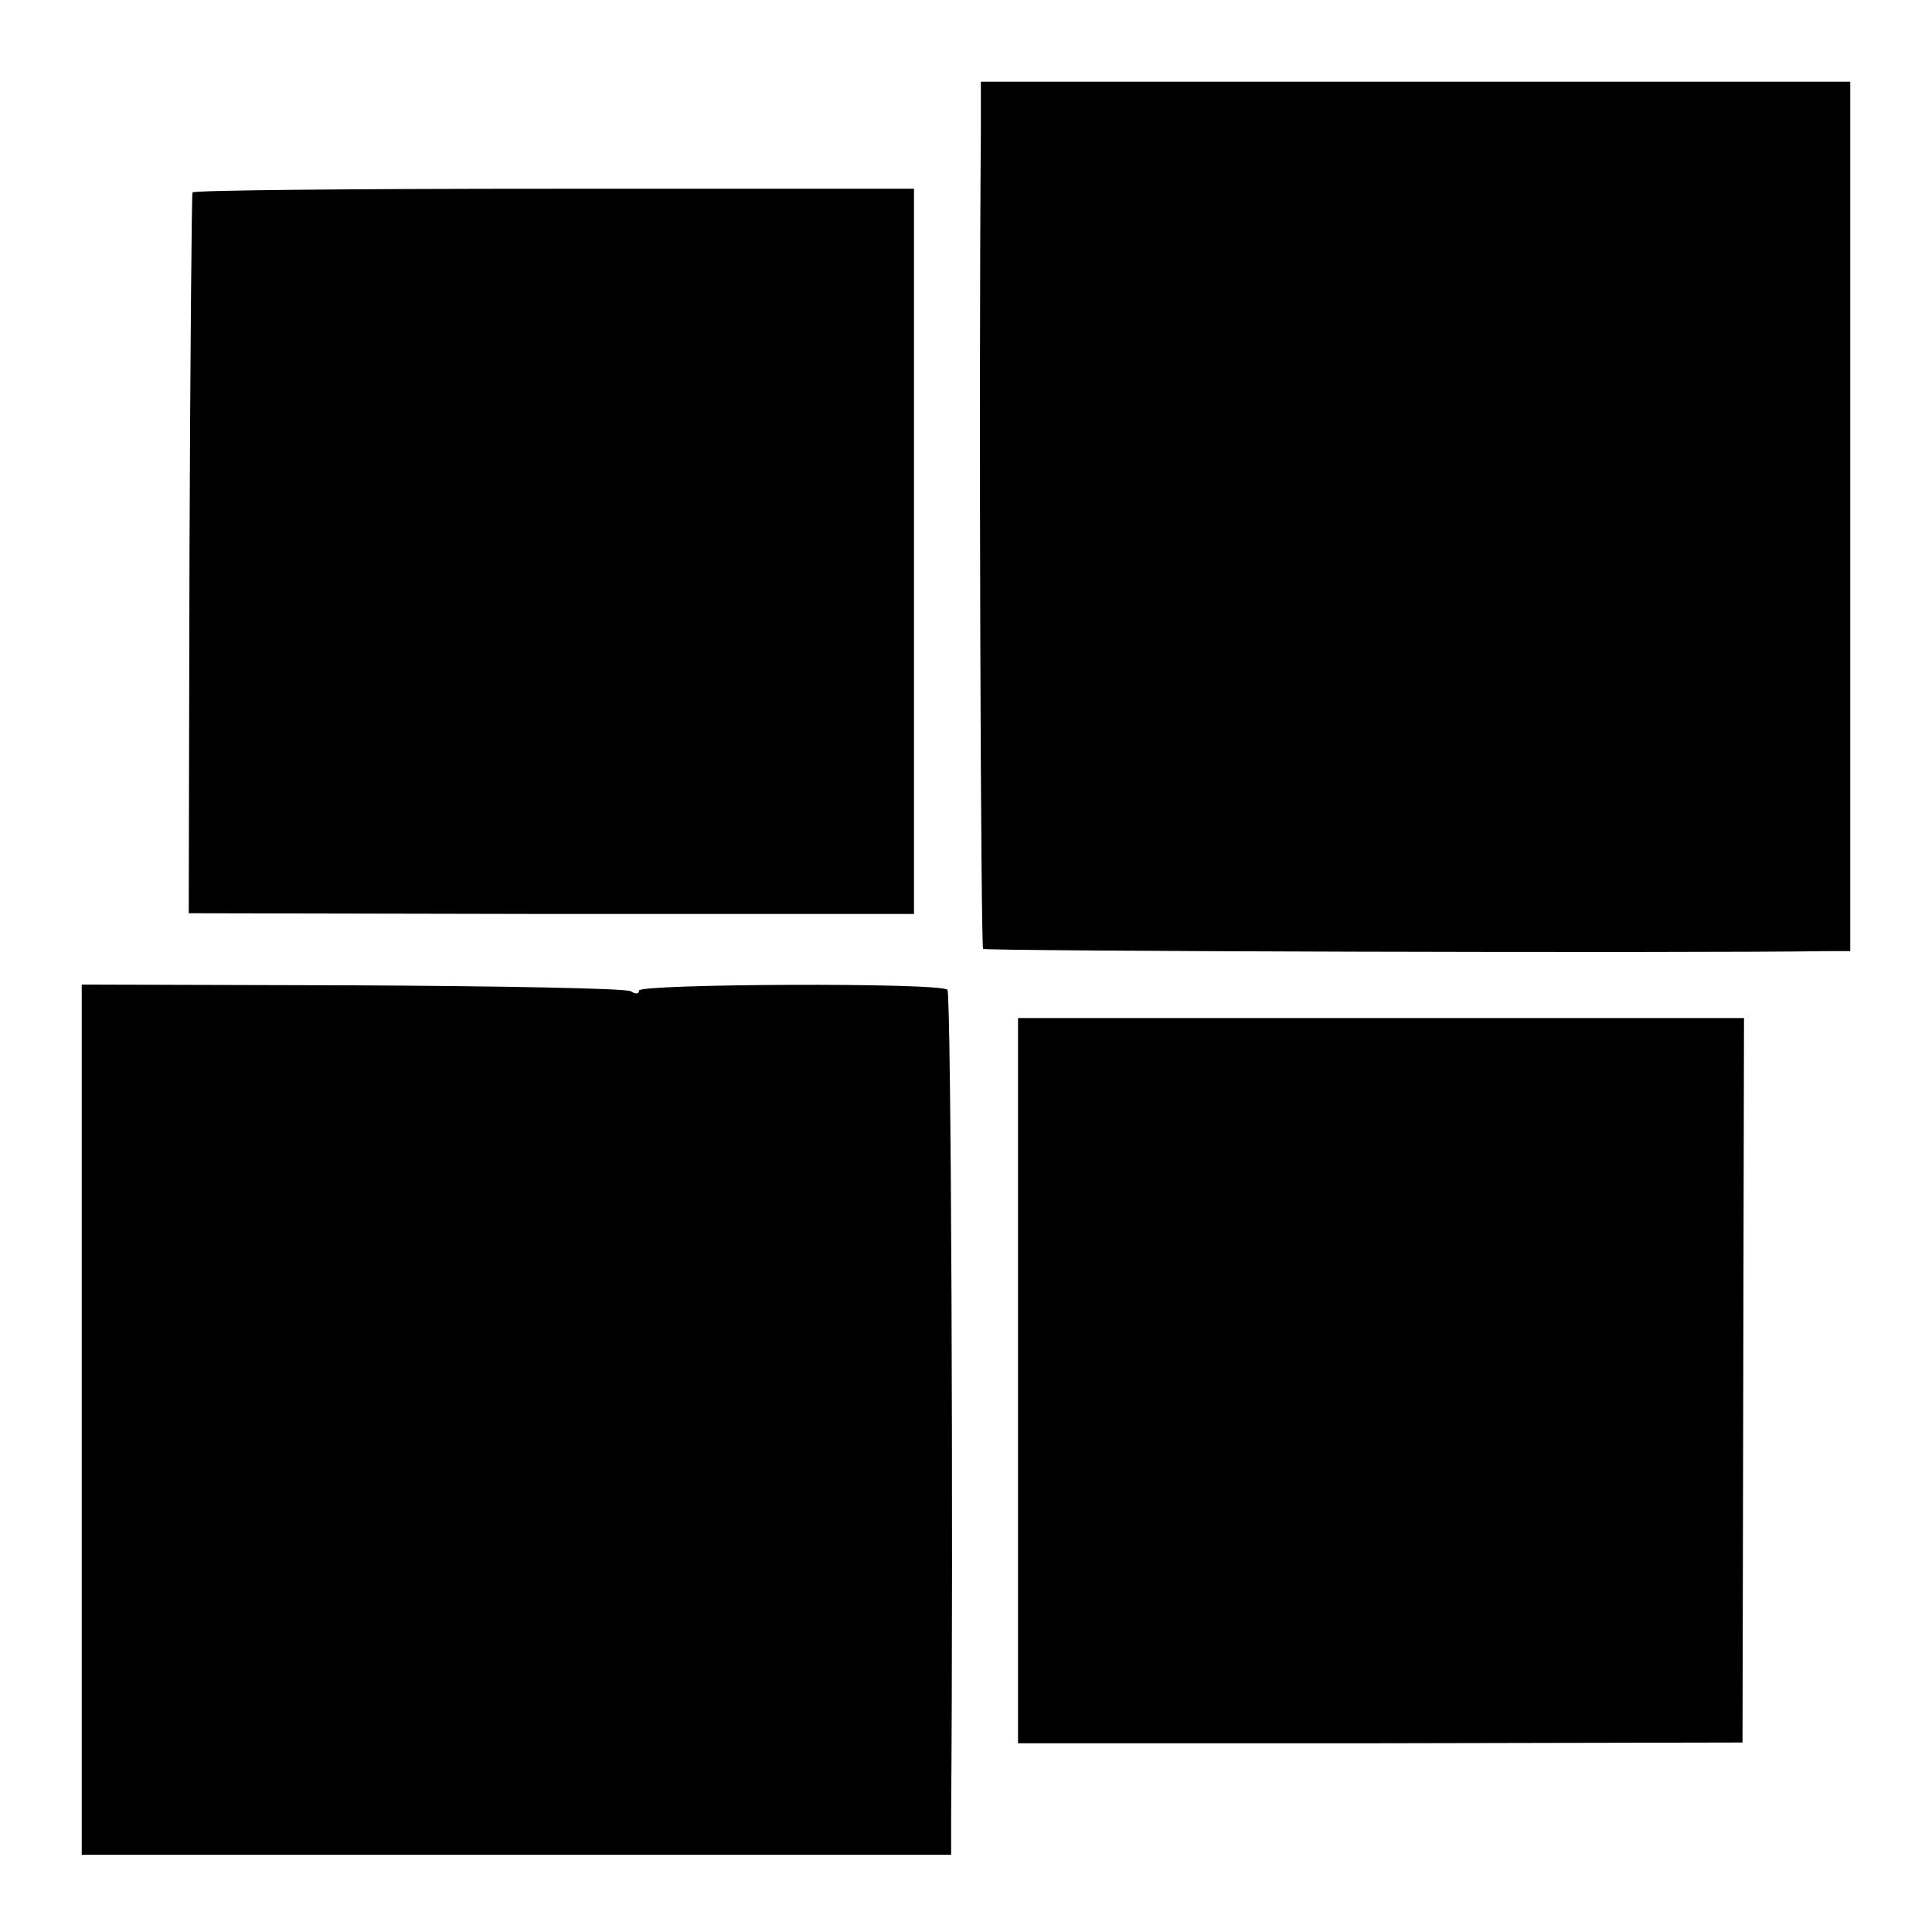 <?xml version="1.0" standalone="no"?>
<!DOCTYPE svg PUBLIC "-//W3C//DTD SVG 20010904//EN"
 "http://www.w3.org/TR/2001/REC-SVG-20010904/DTD/svg10.dtd">
<svg version="1.0" xmlns="http://www.w3.org/2000/svg"
 width="260pt" height="260pt" viewBox="0 0 260 260"
 preserveAspectRatio="xMidYMid meet">
<g transform="translate(0,260) scale(0.1,-0.1)"
fill="#000000" stroke="none">
<path d="M1320 2423 c-3 -366 0 -1096 3 -1100 4 -3 941 -6 1135 -3 l32 0 0
585 0 585 -585 0 -585 0 0 -67z"/>
<path d="M259 2341 c-1 -3 -3 -223 -4 -488 l-1 -482 488 -1 488 0 0 488 0 488
-485 0 c-267 0 -486 -2 -486 -5z"/>
<path d="M110 690 l0 -586 585 0 585 0 0 55 c3 379 0 1105 -5 1109 -9 10 -415
8 -415 -1 0 -5 -5 -5 -11 -1 -7 4 -175 7 -375 8 l-364 1 0 -585z"/>
<path d="M1370 742 l0 -488 488 0 487 1 1 488 1 487 -489 0 -488 0 0 -488z"/>
</g>
</svg>
